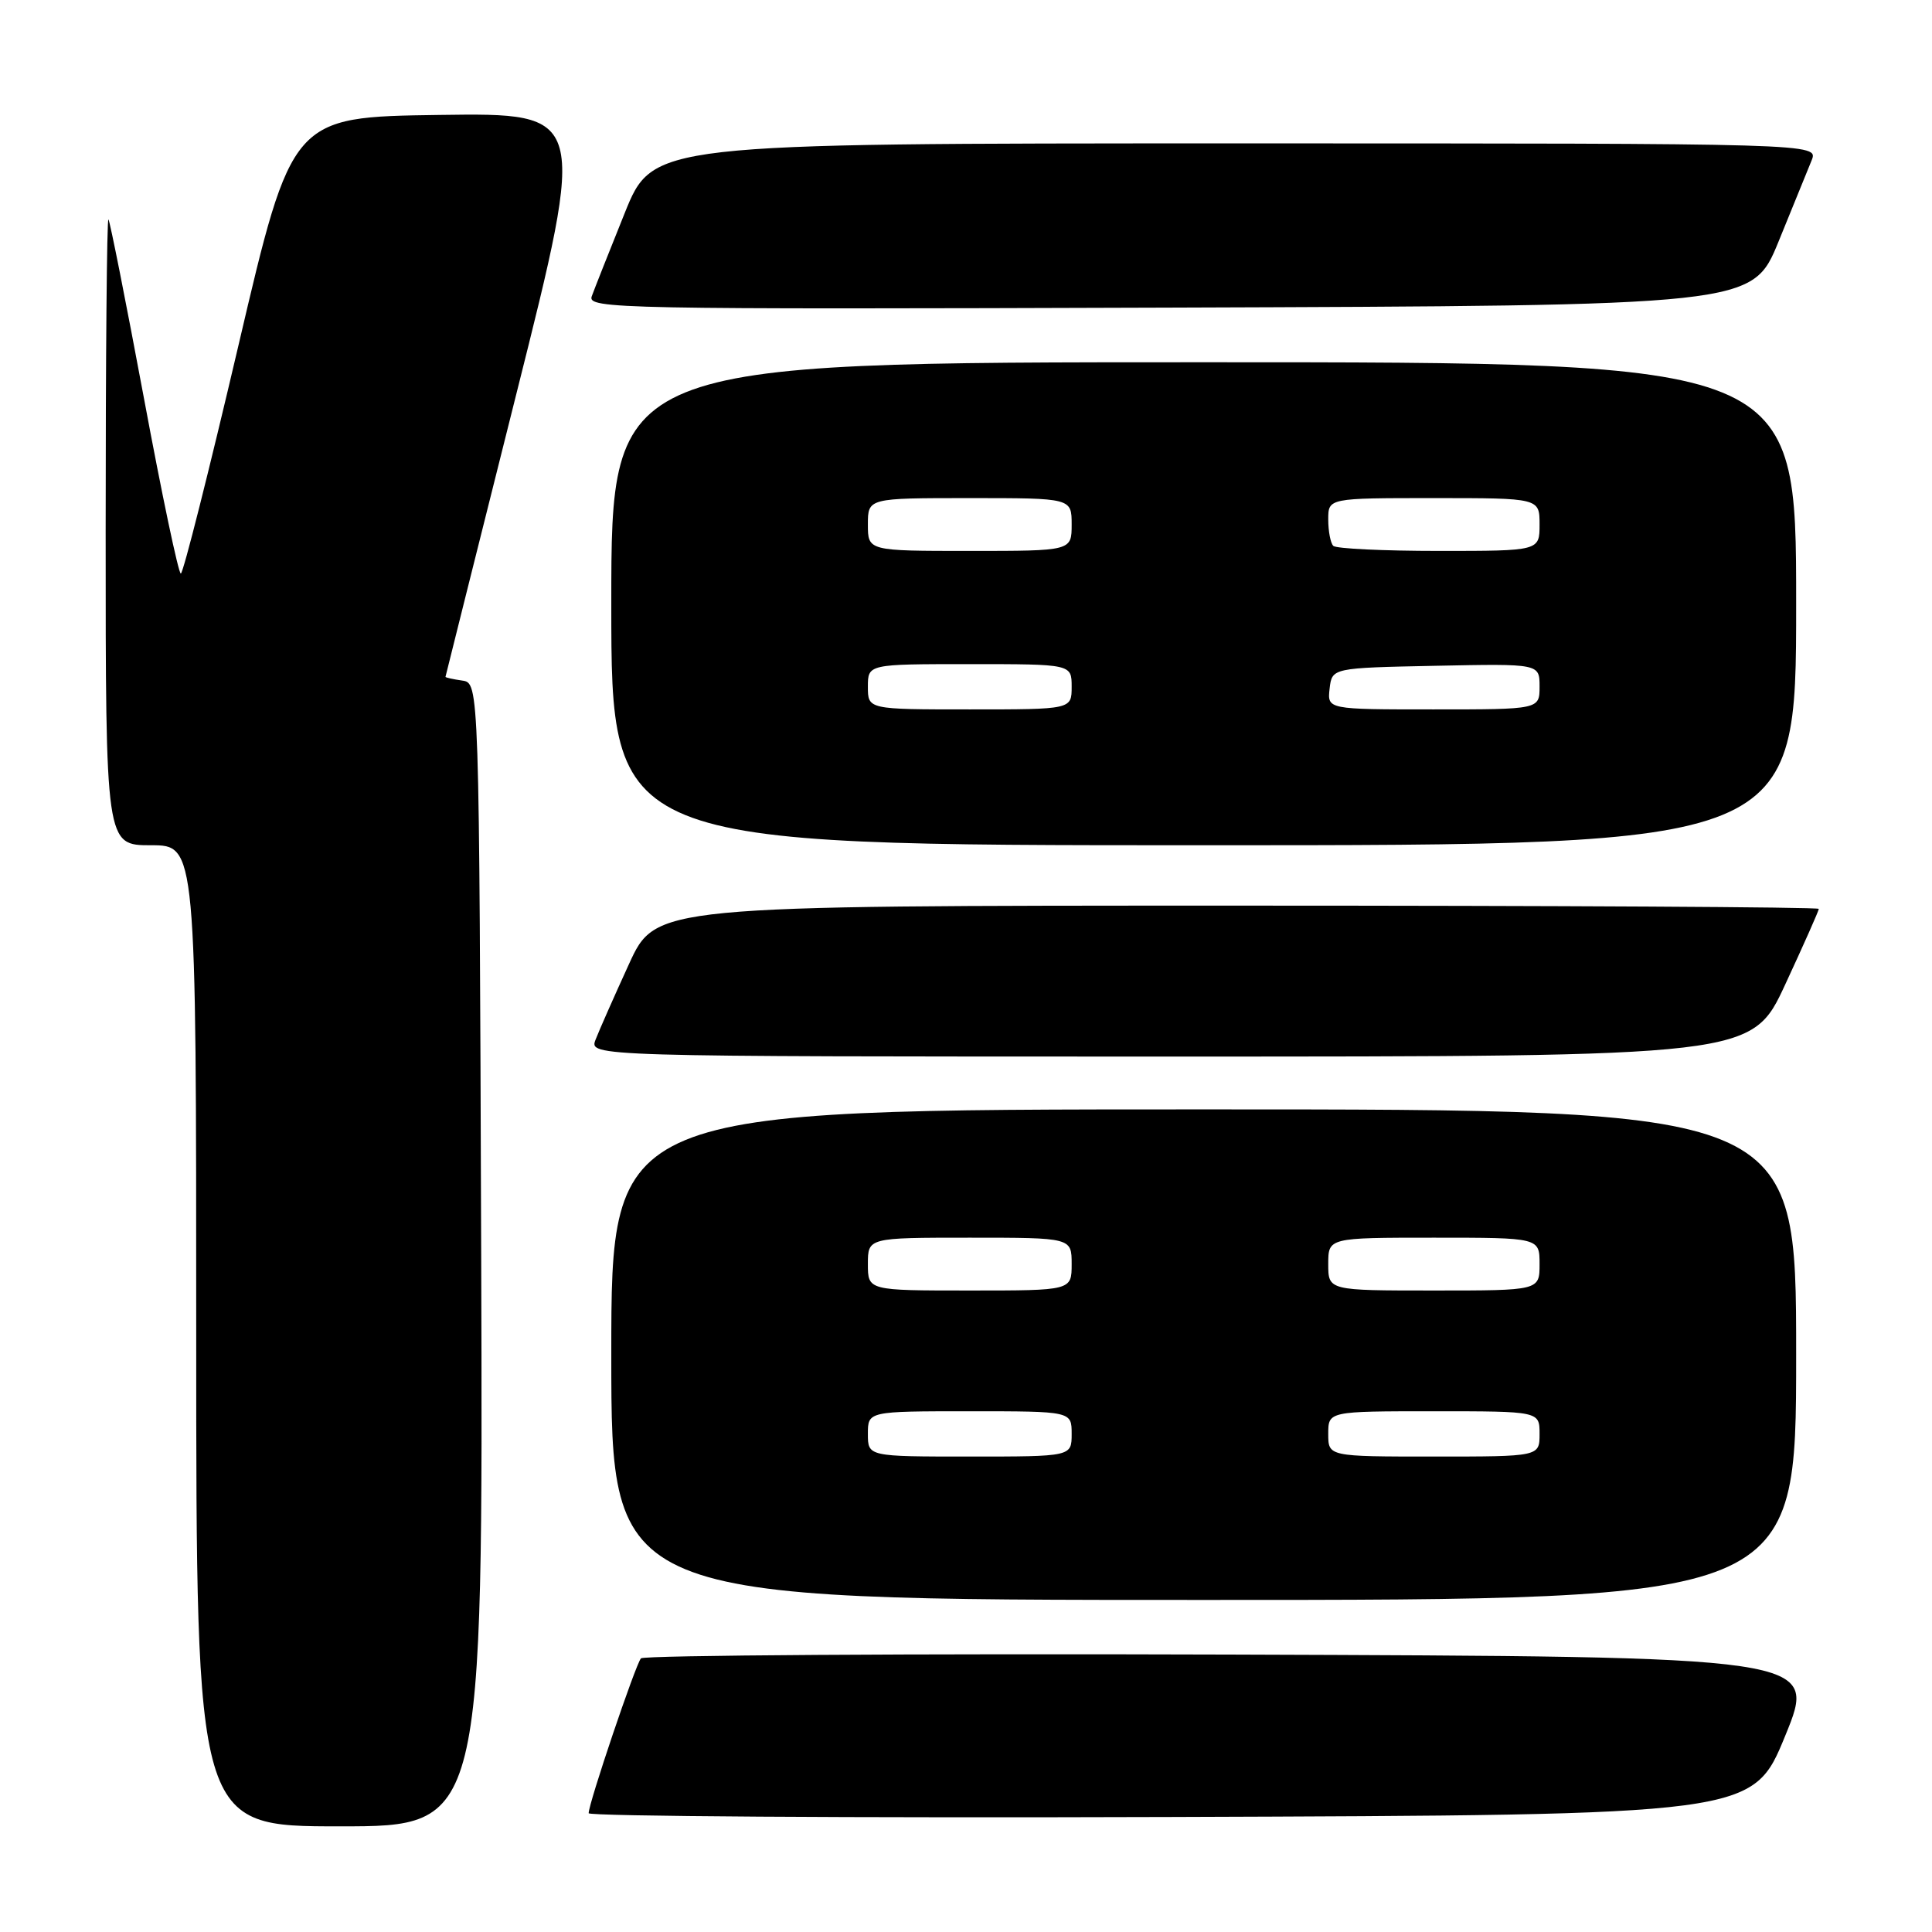 <?xml version="1.0" encoding="UTF-8" standalone="no"?>
<!DOCTYPE svg PUBLIC "-//W3C//DTD SVG 1.1//EN" "http://www.w3.org/Graphics/SVG/1.1/DTD/svg11.dtd" >
<svg xmlns="http://www.w3.org/2000/svg" xmlns:xlink="http://www.w3.org/1999/xlink" version="1.1" viewBox="0 0 256 256">
 <g >
 <path fill="currentColor"
d=" M 63.76 166.25 C 63.50 90.50 63.50 90.50 61.25 90.18 C 60.01 90.00 59.01 89.78 59.03 89.68 C 59.04 89.58 63.27 72.73 68.41 52.23 C 77.77 14.96 77.77 14.96 58.22 15.23 C 38.68 15.50 38.68 15.50 31.60 45.75 C 27.70 62.39 24.27 76.00 23.96 76.00 C 23.65 76.00 21.45 65.54 19.07 52.75 C 16.68 39.96 14.57 29.31 14.37 29.08 C 14.16 28.85 14.00 47.42 14.00 70.33 C 14.00 112.00 14.00 112.00 20.00 112.00 C 26.00 112.00 26.00 112.00 26.00 177.00 C 26.00 242.00 26.00 242.00 45.01 242.00 C 64.01 242.00 64.01 242.00 63.76 166.25 Z  M 236.55 230.00 C 240.85 219.50 240.85 219.50 163.23 219.24 C 120.54 219.10 85.31 219.33 84.93 219.74 C 84.22 220.53 78.00 238.94 78.00 240.26 C 78.00 240.67 112.71 240.90 155.12 240.76 C 232.25 240.50 232.25 240.50 236.55 230.00 Z  M 238.00 179.50 C 238.00 147.00 238.00 147.00 159.50 147.00 C 81.00 147.00 81.00 147.00 81.00 179.50 C 81.00 212.00 81.00 212.00 159.50 212.00 C 238.00 212.00 238.00 212.00 238.00 179.50 Z  M 236.56 130.43 C 239.00 125.17 241.00 120.67 241.00 120.43 C 241.00 120.19 206.32 120.00 163.94 120.00 C 86.89 120.00 86.89 120.00 83.34 127.75 C 81.39 132.01 79.40 136.51 78.92 137.75 C 78.05 140.00 78.05 140.00 155.08 140.00 C 232.12 140.00 232.12 140.00 236.56 130.43 Z  M 238.00 80.00 C 238.00 48.00 238.00 48.00 159.50 48.00 C 81.00 48.00 81.00 48.00 81.00 80.00 C 81.00 112.00 81.00 112.00 159.50 112.00 C 238.00 112.00 238.00 112.00 238.00 80.00 Z  M 235.67 32.00 C 237.58 27.32 239.55 22.49 240.05 21.25 C 240.95 19.00 240.95 19.00 163.73 19.00 C 86.50 19.00 86.50 19.00 82.77 28.25 C 80.72 33.34 78.76 38.29 78.41 39.26 C 77.81 40.92 81.72 41.00 154.98 40.76 C 232.19 40.50 232.19 40.50 235.67 32.00 Z  M 115.00 190.00 C 115.00 187.00 115.00 187.00 128.50 187.00 C 142.00 187.00 142.00 187.00 142.00 190.00 C 142.00 193.00 142.00 193.00 128.50 193.00 C 115.00 193.00 115.00 193.00 115.00 190.00 Z  M 176.00 190.00 C 176.00 187.00 176.00 187.00 190.00 187.00 C 204.00 187.00 204.00 187.00 204.00 190.00 C 204.00 193.00 204.00 193.00 190.00 193.00 C 176.00 193.00 176.00 193.00 176.00 190.00 Z  M 115.00 167.50 C 115.00 164.00 115.00 164.00 128.50 164.00 C 142.00 164.00 142.00 164.00 142.00 167.50 C 142.00 171.00 142.00 171.00 128.50 171.00 C 115.00 171.00 115.00 171.00 115.00 167.50 Z  M 176.00 167.50 C 176.00 164.00 176.00 164.00 190.00 164.00 C 204.00 164.00 204.00 164.00 204.00 167.50 C 204.00 171.00 204.00 171.00 190.00 171.00 C 176.00 171.00 176.00 171.00 176.00 167.50 Z  M 115.00 91.00 C 115.00 88.00 115.00 88.00 128.50 88.00 C 142.00 88.00 142.00 88.00 142.00 91.00 C 142.00 94.00 142.00 94.00 128.50 94.00 C 115.00 94.00 115.00 94.00 115.00 91.00 Z  M 176.18 91.25 C 176.50 88.50 176.50 88.50 190.25 88.22 C 204.00 87.94 204.00 87.94 204.00 90.97 C 204.00 94.00 204.00 94.00 189.93 94.00 C 175.87 94.00 175.87 94.00 176.18 91.25 Z  M 115.00 69.50 C 115.00 66.00 115.00 66.00 128.50 66.00 C 142.00 66.00 142.00 66.00 142.00 69.50 C 142.00 73.00 142.00 73.00 128.50 73.00 C 115.00 73.00 115.00 73.00 115.00 69.50 Z  M 176.67 72.33 C 176.30 71.97 176.00 70.39 176.00 68.83 C 176.00 66.00 176.00 66.00 190.00 66.00 C 204.00 66.00 204.00 66.00 204.00 69.50 C 204.00 73.00 204.00 73.00 190.67 73.00 C 183.33 73.00 177.03 72.70 176.67 72.33 Z "/>
</g>
</svg>